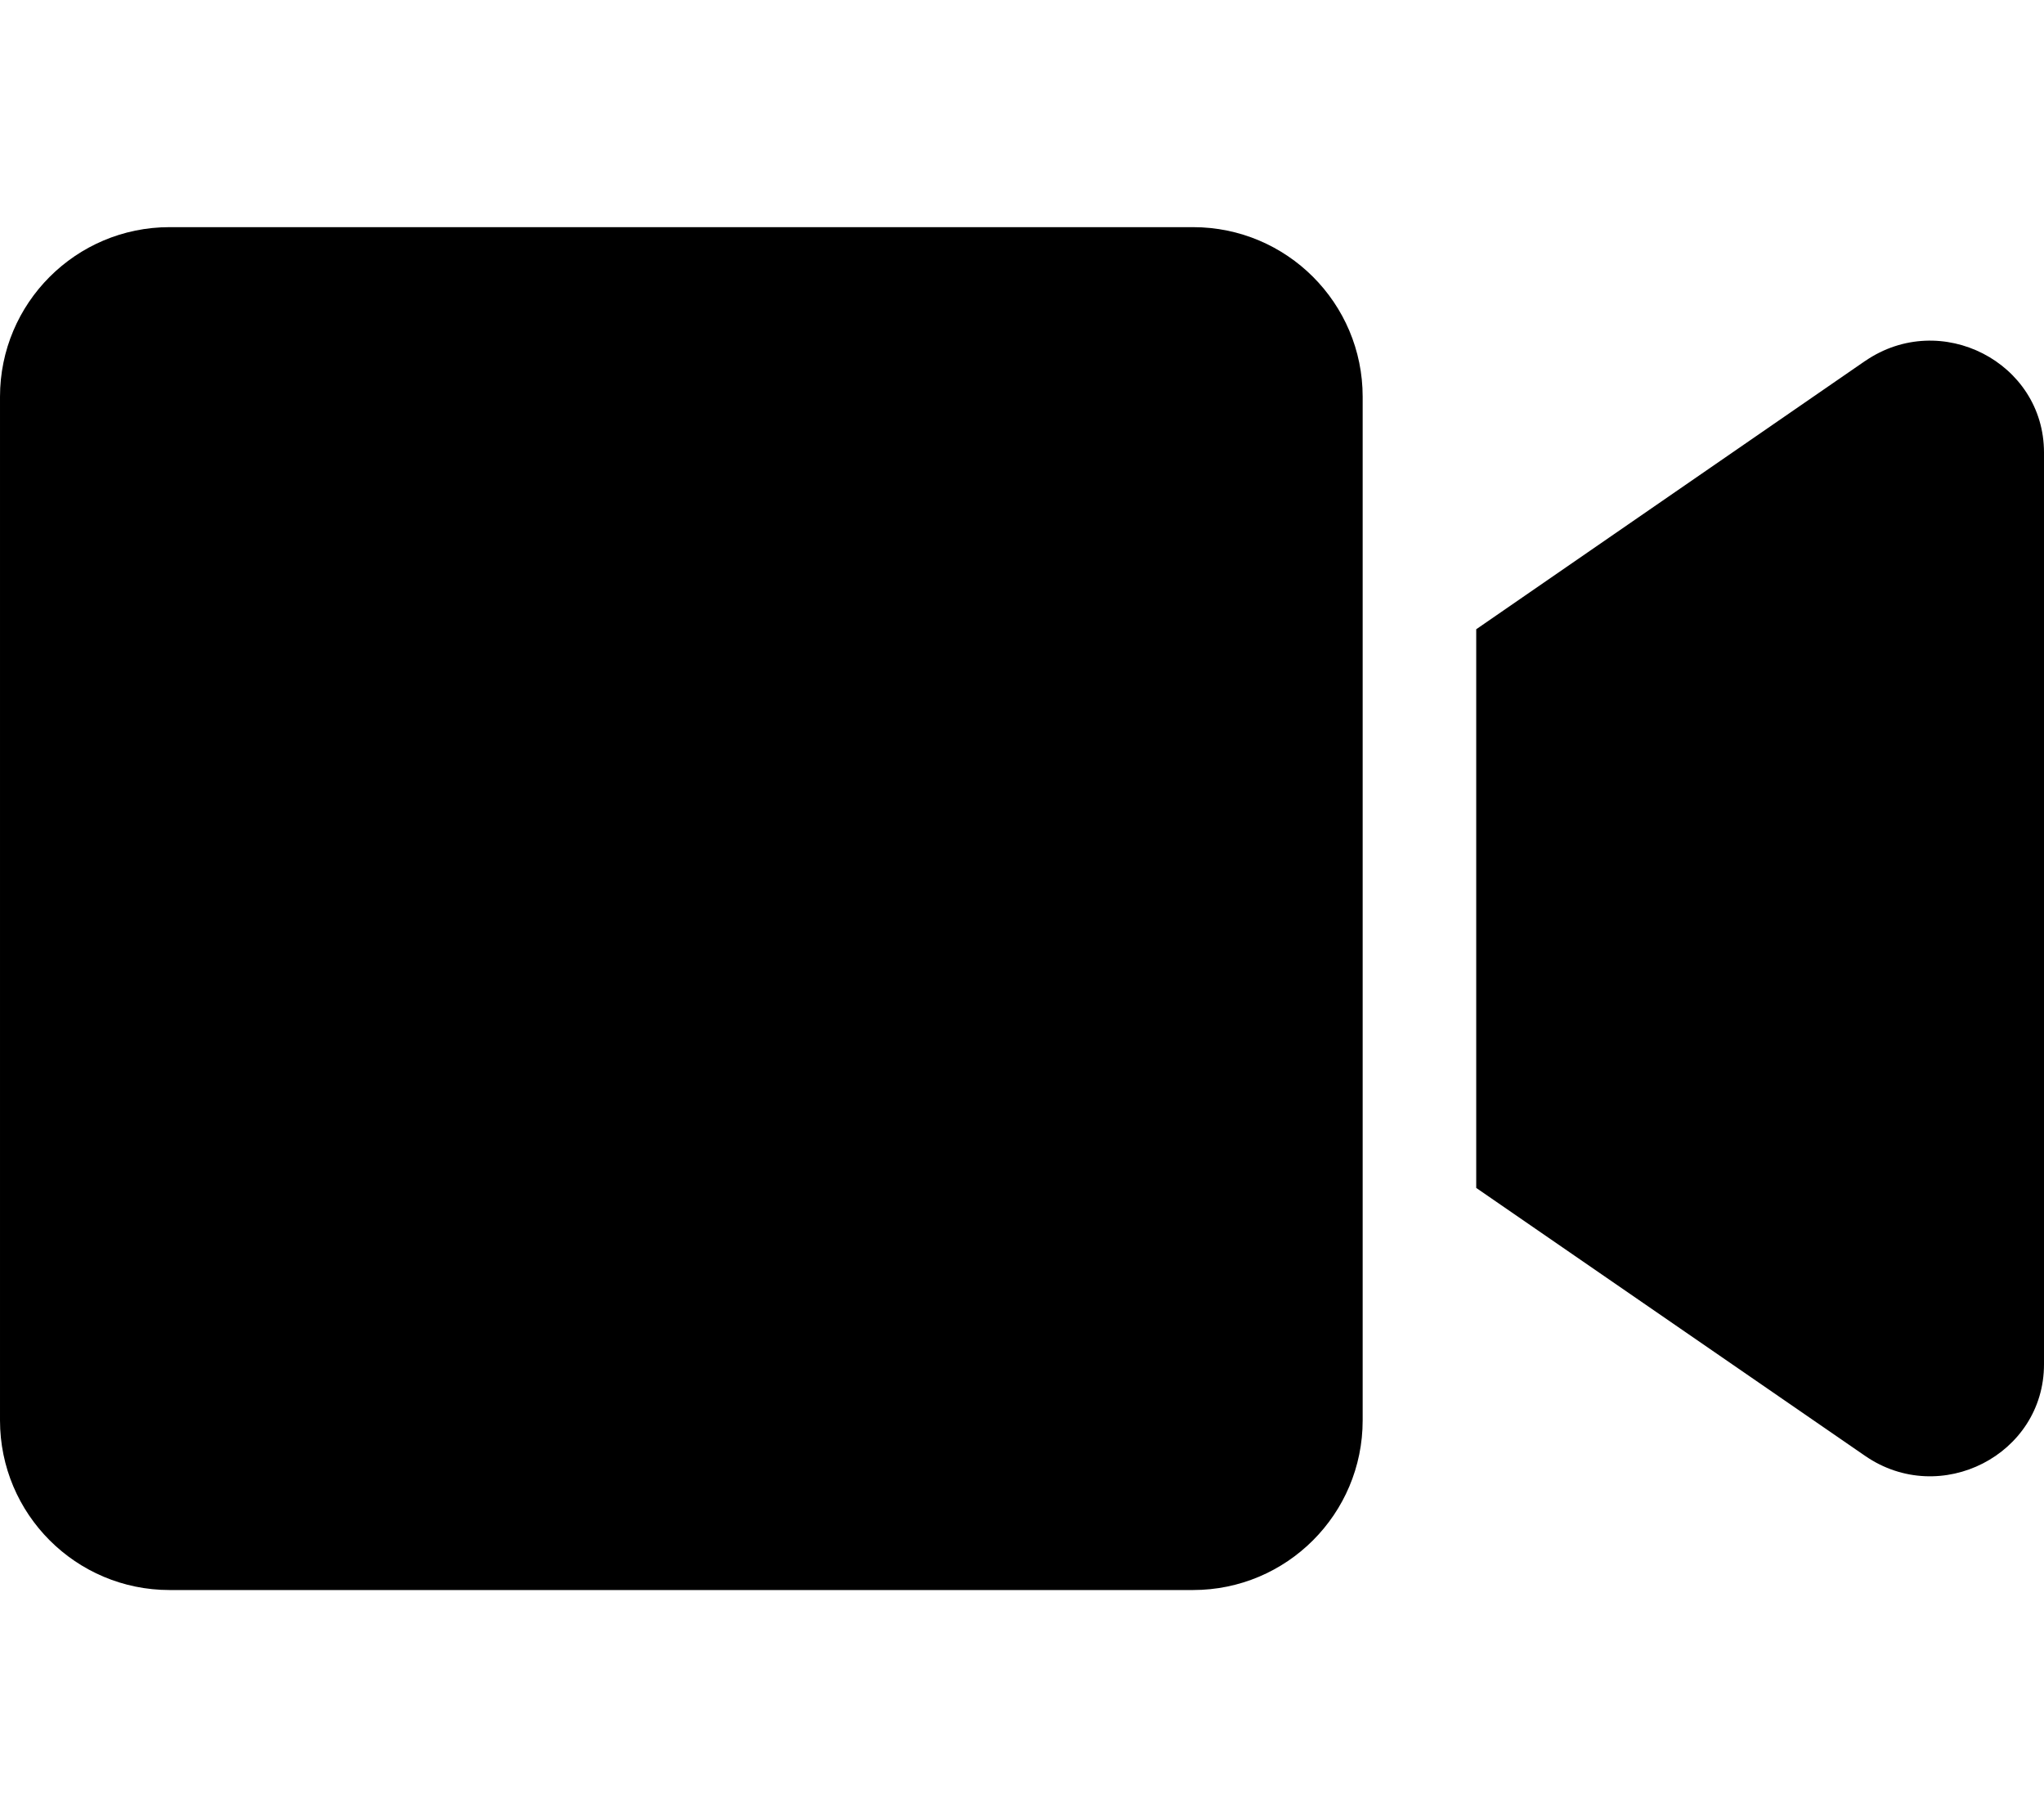 <!-- Generated by IcoMoon.io -->
<svg version="1.1" xmlns="http://www.w3.org/2000/svg" width="36" height="32" viewBox="0 0 36 32">
<title>video-solid</title>
<path d="M21.012 4h-18.025c-1.65 0-2.987 1.338-2.987 2.987v18.025c0 1.65 1.337 2.988 2.987 2.988h18.025c1.65 0 2.988-1.337 2.988-2.988v-18.025c0-1.65-1.337-2.987-2.988-2.987zM32.85 6.356l-6.85 4.725v9.838l6.85 4.719c1.325 0.913 3.15-0.019 3.15-1.613v-16.056c0-1.588-1.819-2.525-3.15-1.612z"></path>
</svg>
